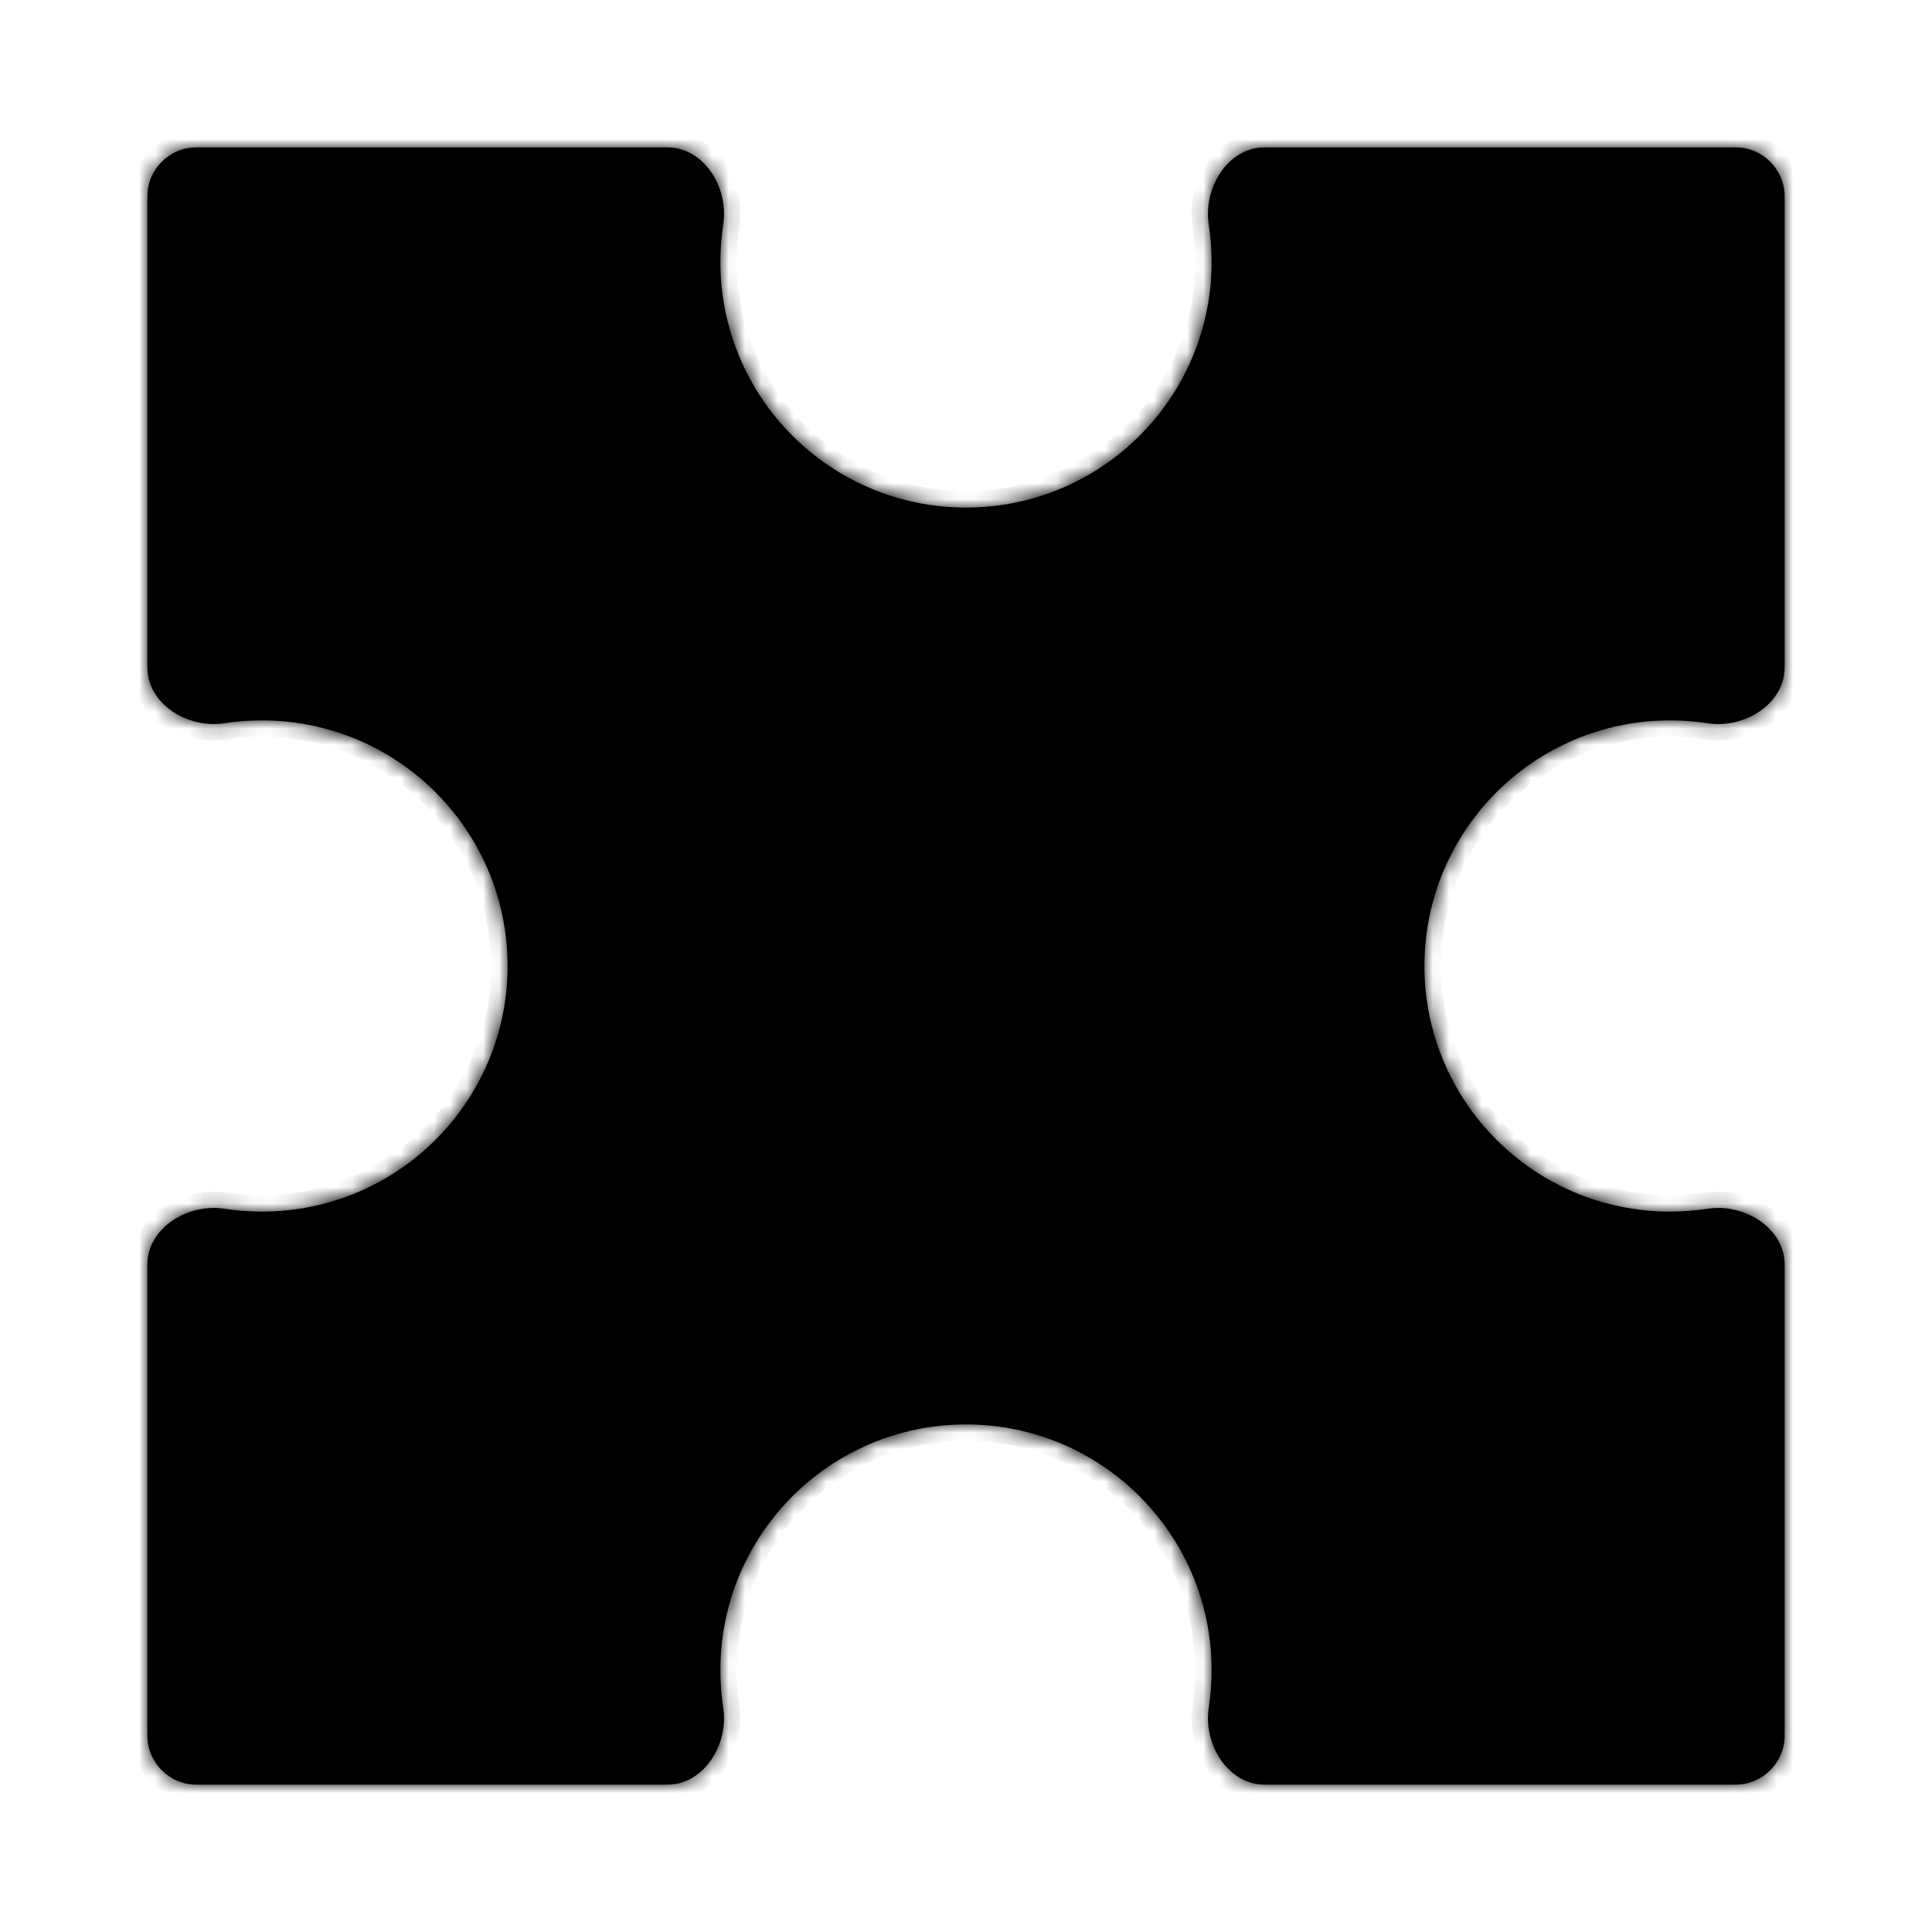 <svg width="118" height="118" viewBox="0 0 118 118" fill="none" xmlns="http://www.w3.org/2000/svg">
<mask id="path-2-inside-1_102_245" fill="white">
<path fill-rule="evenodd" clip-rule="evenodd" d="M44.174 13.706C44.517 11.472 43.011 9 40.751 9H12C10.343 9 9 10.343 9 12V40.751C9 43.011 11.472 44.517 13.706 44.174C14.454 44.06 15.22 44 16 44C24.284 44 31 50.716 31 59C31 67.284 24.284 74 16 74C15.22 74 14.454 73.94 13.706 73.826C11.472 73.483 9 74.989 9 77.249V106C9 107.657 10.343 109 12 109H40.751C43.011 109 44.517 106.528 44.174 104.294C44.06 103.546 44 102.78 44 102C44 93.716 50.716 87 59 87C67.284 87 74 93.716 74 102C74 102.78 73.94 103.546 73.826 104.294C73.483 106.528 74.989 109 77.249 109H106C107.657 109 109 107.657 109 106V77.249C109 74.989 106.528 73.483 104.294 73.826C103.546 73.94 102.78 74 102 74C93.716 74 87 67.284 87 59C87 50.716 93.716 44 102 44C102.78 44 103.546 44.06 104.294 44.174C106.528 44.517 109 43.011 109 40.751V12C109 10.343 107.657 9 106 9H77.249C74.989 9 73.483 11.472 73.826 13.706C73.94 14.454 74 15.22 74 16C74 24.284 67.284 31 59 31C50.716 31 44 24.284 44 16C44 15.22 44.06 14.454 44.174 13.706Z"/>
</mask>
<path fill-rule="evenodd" clip-rule="evenodd" d="M44.174 13.706C44.517 11.472 43.011 9 40.751 9H12C10.343 9 9 10.343 9 12V40.751C9 43.011 11.472 44.517 13.706 44.174C14.454 44.06 15.22 44 16 44C24.284 44 31 50.716 31 59C31 67.284 24.284 74 16 74C15.22 74 14.454 73.94 13.706 73.826C11.472 73.483 9 74.989 9 77.249V106C9 107.657 10.343 109 12 109H40.751C43.011 109 44.517 106.528 44.174 104.294C44.06 103.546 44 102.78 44 102C44 93.716 50.716 87 59 87C67.284 87 74 93.716 74 102C74 102.78 73.94 103.546 73.826 104.294C73.483 106.528 74.989 109 77.249 109H106C107.657 109 109 107.657 109 106V77.249C109 74.989 106.528 73.483 104.294 73.826C103.546 73.94 102.78 74 102 74C93.716 74 87 67.284 87 59C87 50.716 93.716 44 102 44C102.78 44 103.546 44.06 104.294 44.174C106.528 44.517 109 43.011 109 40.751V12C109 10.343 107.657 9 106 9H77.249C74.989 9 73.483 11.472 73.826 13.706C73.94 14.454 74 15.22 74 16C74 24.284 67.284 31 59 31C50.716 31 44 24.284 44 16C44 15.22 44.06 14.454 44.174 13.706Z" fill="black"/>
<path d="M59 31L59 32L59 32L59 31ZM73.826 13.706L74.814 13.554L73.826 13.706ZM13.706 44.174L13.554 43.186L13.706 44.174ZM40.751 8H12V10H40.751V8ZM8 12V40.751H10V12H8ZM13.857 45.163C14.555 45.056 15.271 45 16 45V43C15.169 43 14.352 43.063 13.554 43.186L13.857 45.163ZM16 45C23.732 45 30 51.268 30 59H32C32 50.163 24.837 43 16 43V45ZM30 59C30 66.732 23.732 73 16 73V75C24.837 75 32 67.837 32 59H30ZM16 73C15.271 73 14.555 72.944 13.857 72.837L13.554 74.814C14.352 74.936 15.169 75 16 75V73ZM8 77.249V106H10V77.249H8ZM12 110H40.751V108H12V110ZM45.163 104.143C45.056 103.445 45 102.729 45 102H43C43 102.831 43.063 103.648 43.186 104.446L45.163 104.143ZM45 102C45 94.268 51.268 88 59 88V86C50.163 86 43 93.163 43 102H45ZM59 88C66.732 88 73 94.268 73 102H75C75 93.163 67.837 86 59 86V88ZM73 102C73 102.729 72.944 103.445 72.837 104.143L74.814 104.446C74.936 103.648 75 102.831 75 102H73ZM77.249 110H106V108H77.249V110ZM110 106V77.249H108V106H110ZM104.143 72.837C103.445 72.944 102.729 73 102 73V75C102.831 75 103.648 74.936 104.446 74.814L104.143 72.837ZM102 73C94.268 73 88 66.732 88 59H86C86 67.837 93.163 75 102 75V73ZM88 59C88 51.268 94.268 45 102 45V43C93.163 43 86 50.163 86 59H88ZM102 45C102.729 45 103.445 45.056 104.143 45.163L104.446 43.186C103.648 43.063 102.831 43 102 43V45ZM110 40.751V12H108V40.751H110ZM106 8H77.249V10H106V8ZM72.837 13.857C72.944 14.555 73 15.271 73 16H75C75 15.169 74.936 14.352 74.814 13.554L72.837 13.857ZM73 16C73 23.732 66.732 30 59 30L59 32C67.837 32 75 24.837 75 16H73ZM59 30C51.268 30 45 23.732 45 16H43C43 24.837 50.163 32 59 32V30ZM45 16C45 15.271 45.056 14.555 45.163 13.857L43.186 13.554C43.063 14.352 43 15.169 43 16H45ZM77.249 8C75.722 8 74.498 8.841 73.737 9.949C72.982 11.049 72.626 12.48 72.837 13.857L74.814 13.554C74.683 12.697 74.908 11.776 75.386 11.081C75.857 10.395 76.516 10 77.249 10V8ZM110 77.249C110 75.722 109.159 74.498 108.051 73.737C106.951 72.982 105.52 72.626 104.143 72.837L104.446 74.814C105.303 74.683 106.224 74.908 106.919 75.386C107.605 75.857 108 76.516 108 77.249H110ZM110 12C110 9.791 108.209 8 106 8V10C107.105 10 108 10.895 108 12H110ZM40.751 110C42.278 110 43.502 109.159 44.263 108.051C45.018 106.951 45.374 105.52 45.163 104.143L43.186 104.446C43.318 105.303 43.092 106.224 42.614 106.919C42.143 107.605 41.484 108 40.751 108V110ZM104.143 45.163C105.52 45.374 106.951 45.018 108.051 44.263C109.159 43.502 110 42.278 110 40.751H108C108 41.484 107.605 42.143 106.919 42.614C106.224 43.092 105.303 43.318 104.446 43.186L104.143 45.163ZM8 106C8 108.209 9.791 110 12 110V108C10.895 108 10 107.105 10 106H8ZM106 110C108.209 110 110 108.209 110 106H108C108 107.105 107.105 108 106 108V110ZM8 40.751C8 42.278 8.841 43.502 9.949 44.263C11.049 45.018 12.48 45.374 13.857 45.163L13.554 43.186C12.697 43.318 11.776 43.092 11.081 42.614C10.395 42.143 10 41.484 10 40.751H8ZM13.857 72.837C12.48 72.626 11.049 72.982 9.949 73.737C8.841 74.498 8 75.722 8 77.249H10C10 76.516 10.395 75.857 11.081 75.386C11.776 74.908 12.697 74.683 13.554 74.814L13.857 72.837ZM72.837 104.143C72.626 105.52 72.982 106.951 73.737 108.051C74.498 109.159 75.722 110 77.249 110V108C76.516 108 75.857 107.605 75.386 106.919C74.908 106.224 74.683 105.303 74.814 104.446L72.837 104.143ZM12 8C9.791 8 8 9.791 8 12H10C10 10.895 10.895 10 12 10V8ZM40.751 10C41.484 10 42.143 10.395 42.614 11.081C43.092 11.776 43.318 12.697 43.186 13.554L45.163 13.857C45.374 12.48 45.018 11.049 44.263 9.949C43.502 8.841 42.278 8 40.751 8V10Z" fill="black" mask="url(#path-2-inside-1_102_245)"/>
</svg>
